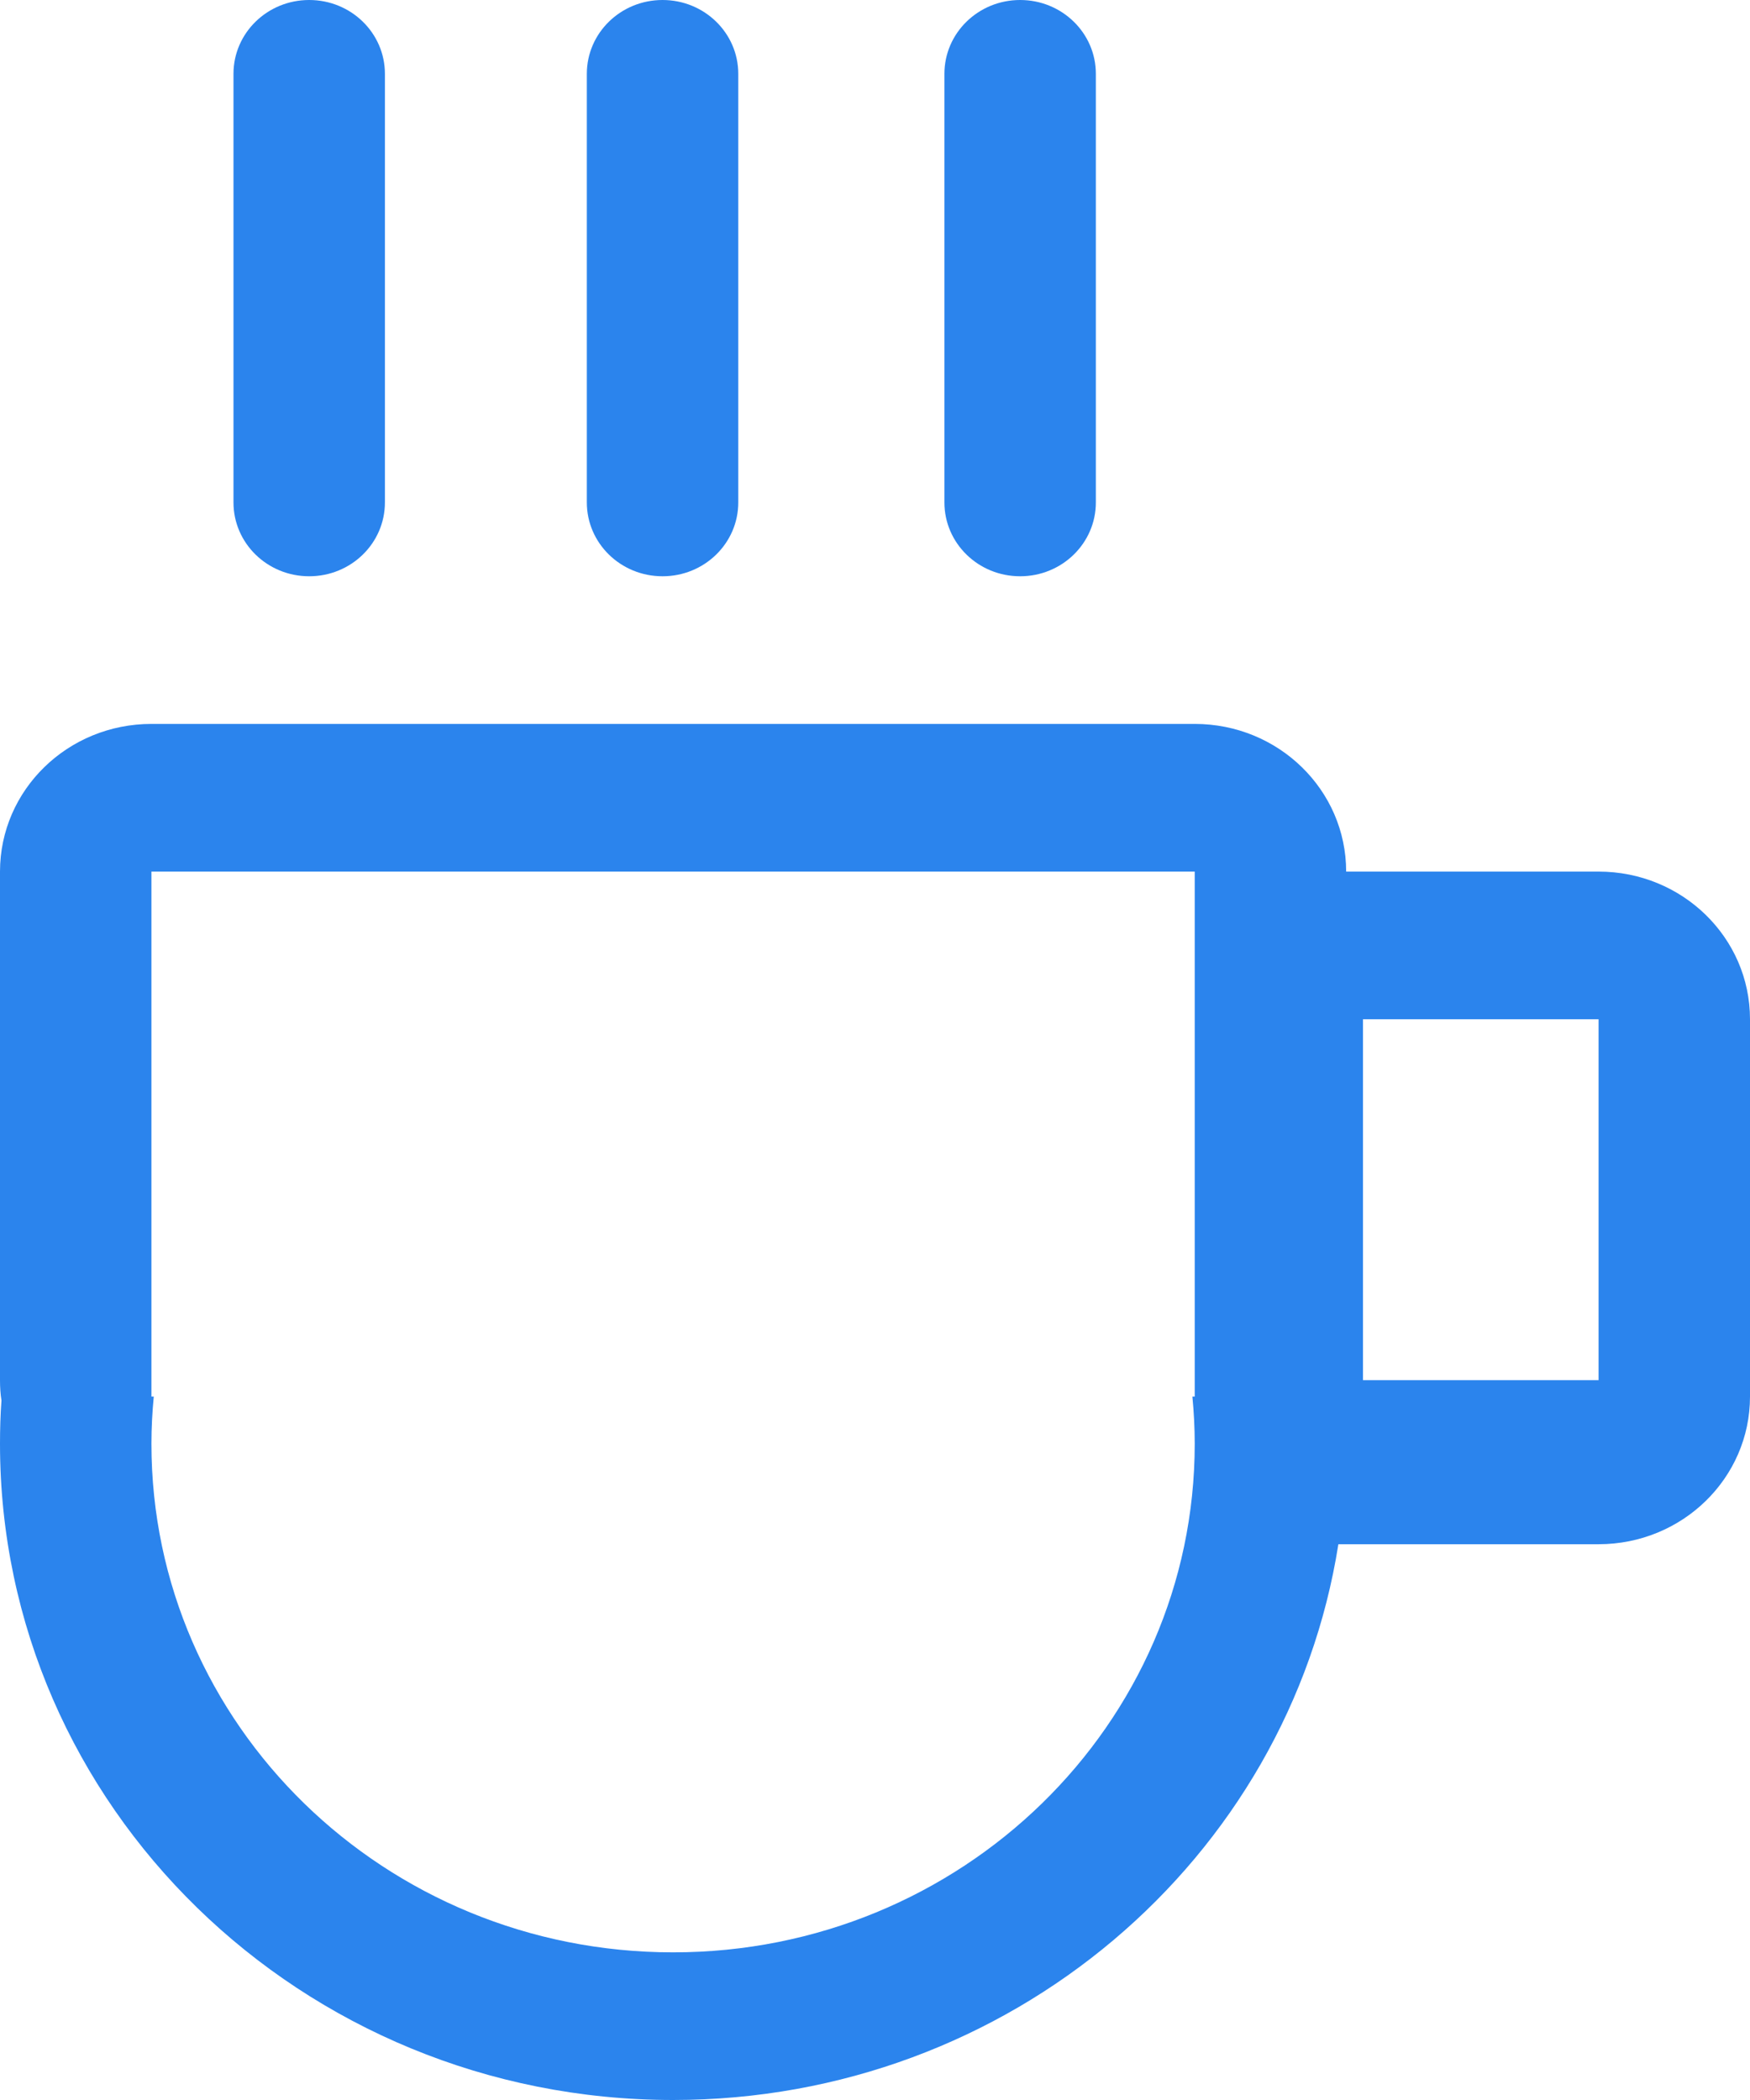 <svg width="60" height="72" viewBox="0 0 60 72" fill="none" xmlns="http://www.w3.org/2000/svg">
<path d="M10.601 19.758C12.036 19.758 13.197 18.626 13.197 17.227V2.531C13.197 1.132 12.036 0 10.601 0C9.166 0 8.005 1.132 8.005 2.531V17.227C8.005 18.626 9.166 19.758 10.601 19.758ZM54.808 29.883H46.154C46.154 27.084 43.832 24.82 40.962 24.82H5.192C2.322 24.82 0 27.084 0 29.883V47.32C0 47.559 0.014 47.791 0.05 48.016C0.014 48.509 0 49.001 0 49.5C0 61.924 10.334 72 23.077 72C34.623 72 44.185 63.738 45.887 52.945H54.808C57.678 52.945 60 50.681 60 47.883V34.945C60 32.147 57.678 29.883 54.808 29.883ZM40.962 47.883H40.882C40.933 48.417 40.962 48.952 40.962 49.5C40.962 59.133 32.957 66.938 23.077 66.938C13.197 66.938 5.192 59.133 5.192 49.5C5.192 48.952 5.221 48.417 5.272 47.883H5.192V29.883H40.962V47.883ZM54.808 47.32H46.731V34.945H54.808V47.32ZM34.976 19.758C36.411 19.758 37.572 18.626 37.572 17.227V2.531C37.572 1.132 36.411 0 34.976 0C33.541 0 32.38 1.132 32.38 2.531V17.227C32.38 18.626 33.541 19.758 34.976 19.758ZM22.716 19.758C24.151 19.758 25.312 18.626 25.312 17.227V2.531C25.312 1.132 24.151 0 22.716 0C21.281 0 20.12 1.132 20.12 2.531V17.227C20.12 18.626 21.281 19.758 22.716 19.758Z" fill="#2b84ed"/>
</svg>
